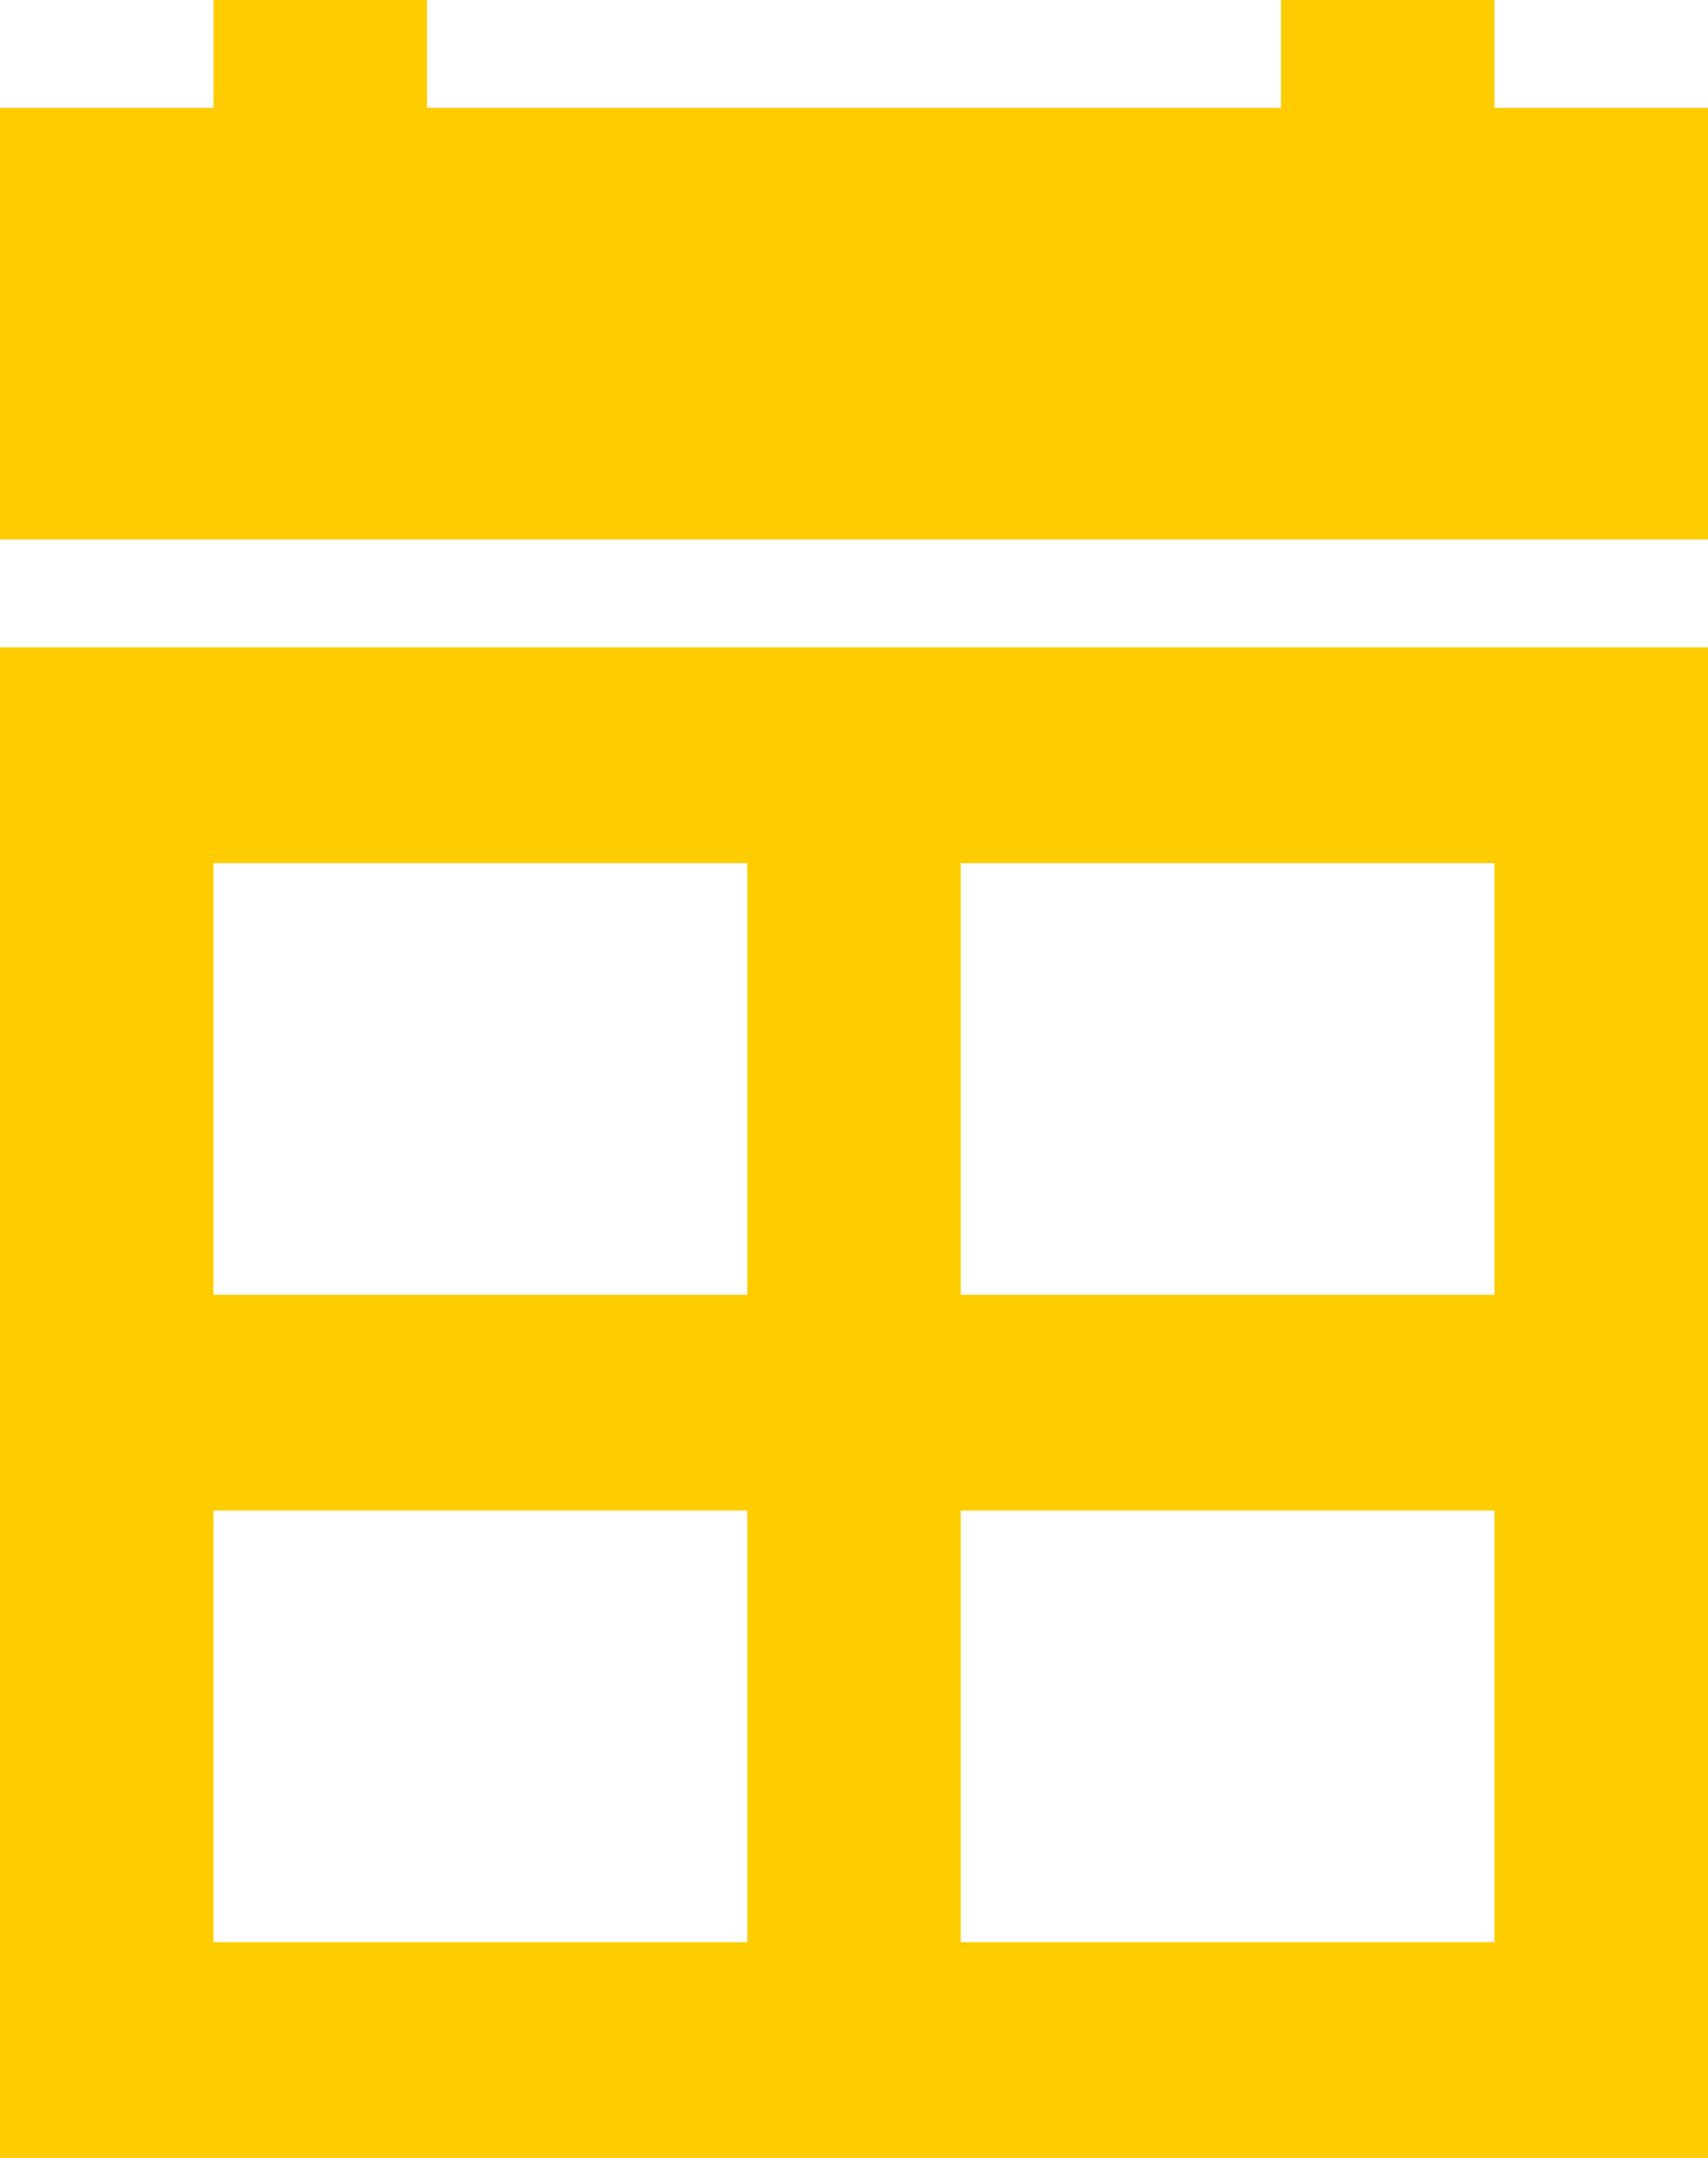 <svg width="38" height="48" viewBox="0 0 38 48" fill="none" xmlns="http://www.w3.org/2000/svg">
<path d="M38 2.4V12H0V2.4H4.75V0H9.5V2.4H28.5V0H33.25V2.4H38ZM38 14.4V48H0V14.4H38ZM16.625 33.6H4.75V43.2H16.625V33.6ZM16.625 28.8V19.2H4.75V28.8H16.625ZM33.25 33.6H21.375V43.2H33.25V33.6ZM33.25 19.2H21.375V28.8H33.25V19.2Z" fill="#FFCC00"/>
</svg>
